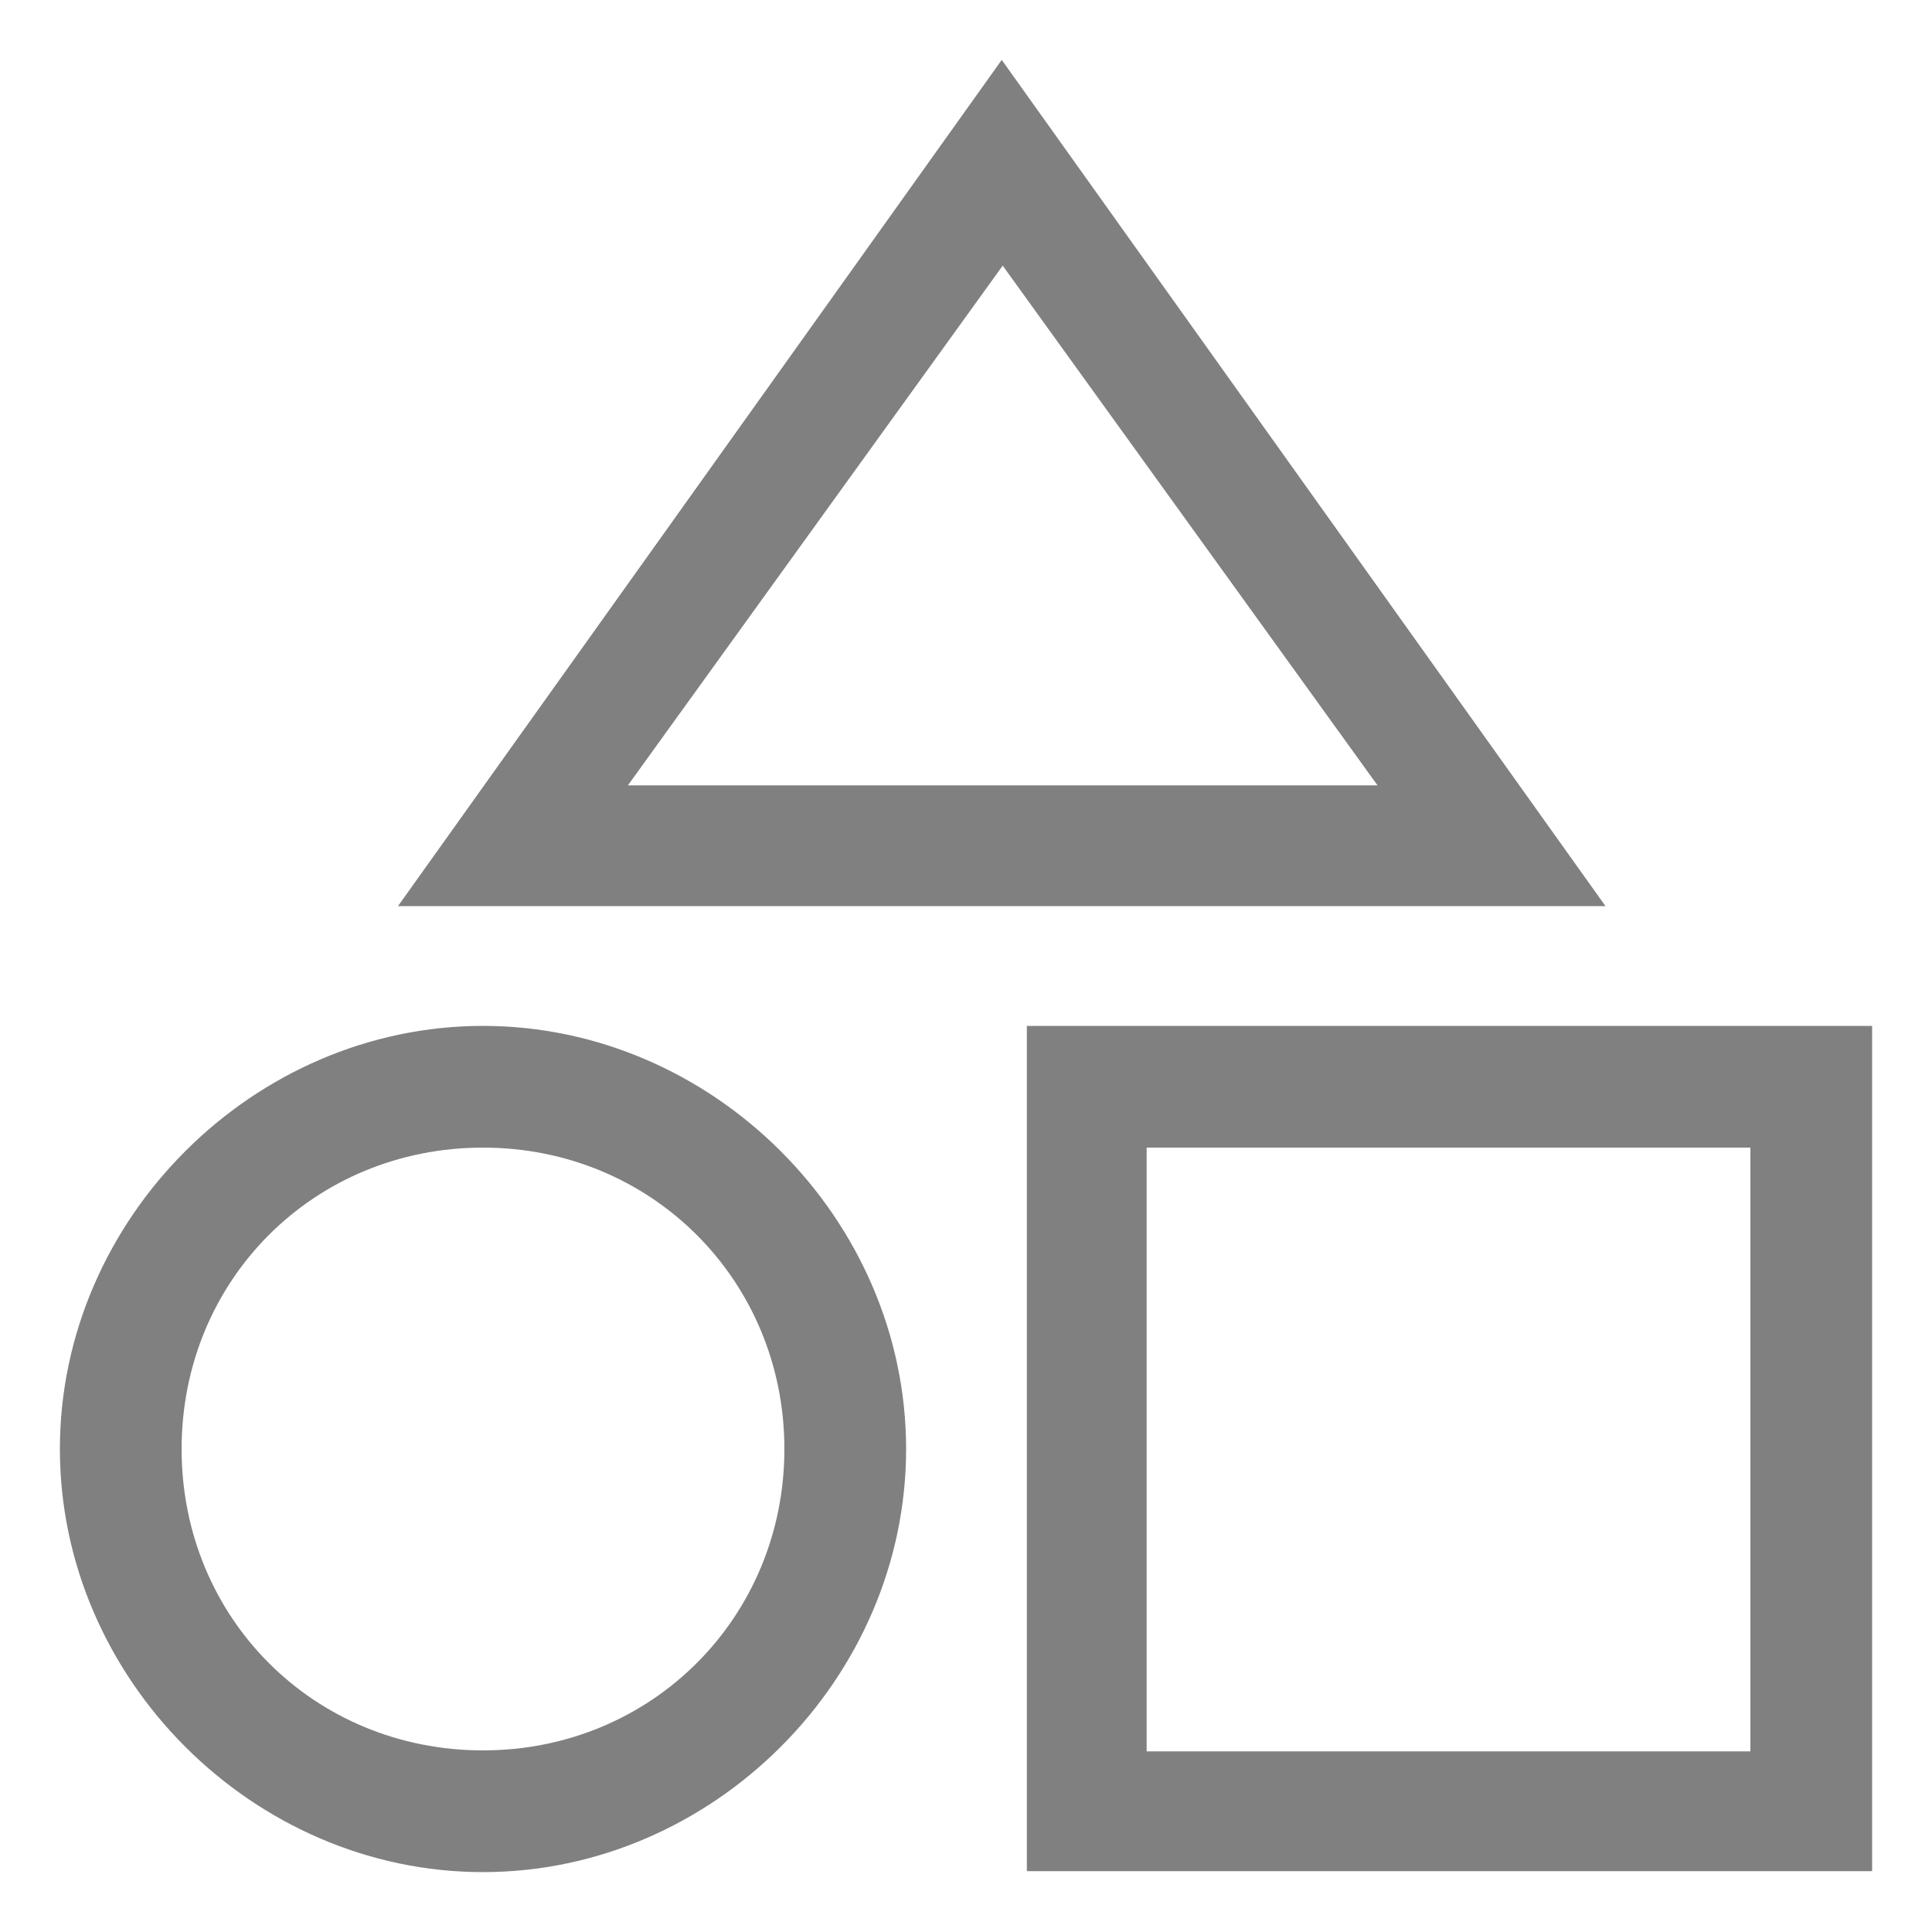 <svg xmlns="http://www.w3.org/2000/svg" xmlns:xlink="http://www.w3.org/1999/xlink" id="图层_1" x="0" y="0" version="1.1" viewBox="0 0 200 200" xml:space="preserve" style="enable-background:new 0 0 200 200"><style type="text/css">.st0{fill:gray}</style><path d="M103.8,27.5l38.8,53.8H65L103.8,27.5 M103.7,6.2L41.2,93.8h125C166.2,93.8,103.7,6.2,103.7,6.2z M50,118.8	c17.5,0,31.2,13.8,31.2,31.2S67.5,181.2,50,181.2S18.8,167.5,18.8,150S32.5,118.8,50,118.8 M50,106.2c-23.8,0-43.8,20-43.8,43.8	s20,43.8,43.8,43.8s43.8-20,43.8-43.8S73.8,106.2,50,106.2z M181.2,118.8v62.5h-62.5v-62.5H181.2 M193.8,106.2h-87.5v87.5h87.5	V106.2z" class="st0"/></svg>